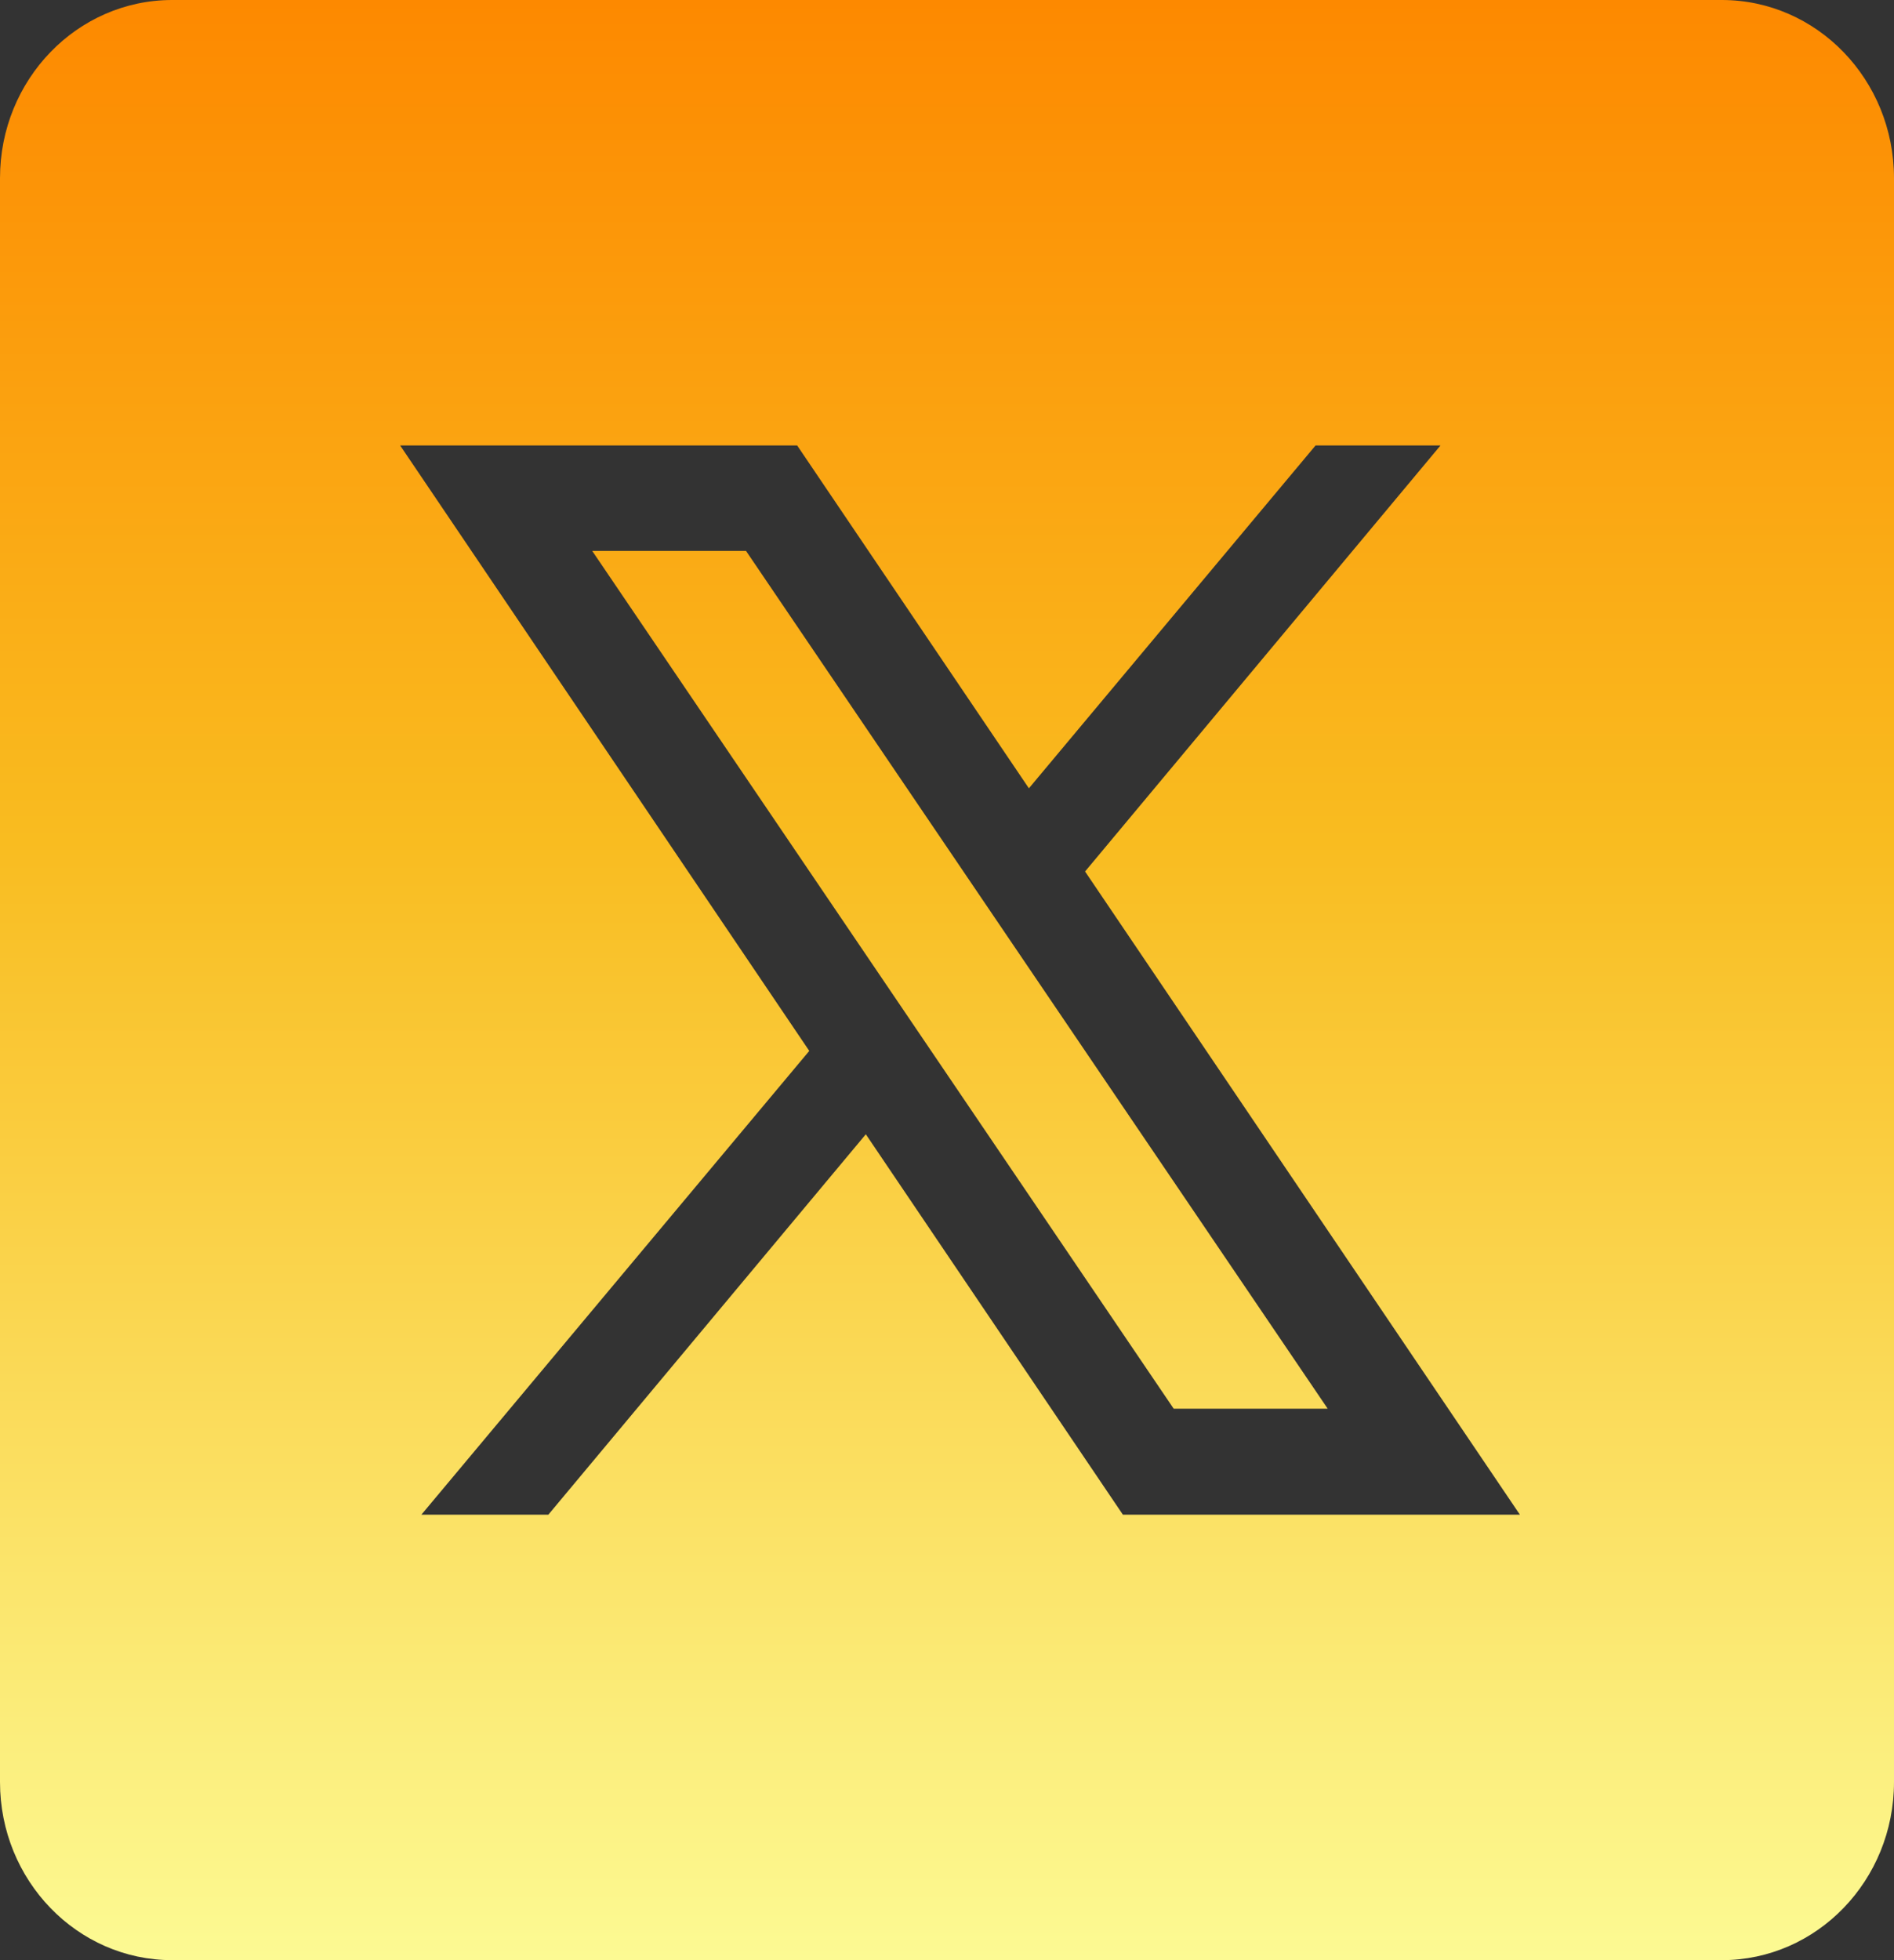 <svg width="29" height="30" viewBox="0 0 29 30" fill="none" xmlns="http://www.w3.org/2000/svg">
<rect x="0" y="0" width="29" height="30" fill="#333333" stroke="none"/>
<path d="M2.636 0C1.18 0 0 1.22 0 2.727V27.273C0 28.779 1.18 30 2.636 30H26.364C27.82 30 29 28.779 29 27.273V2.727C29 1.22 27.82 0 26.364 0H2.636ZM6.127 6.818H12.206L15.754 12.065L20.143 6.818H22.056L16.614 13.338L23.272 23.182H17.193L13.257 17.36L8.396 23.182H6.452L12.391 16.084L6.127 6.818ZM9.068 8.432L17.971 21.56H20.329L11.423 8.432H9.068Z" fill="url(#paint0_linear_271_214)"/>
<defs>
<linearGradient id="paint0_linear_271_214" x1="14.5" y1="0" x2="14.5" y2="30" gradientUnits="userSpaceOnUse">
<stop stop-color="#FD8900"/>
<stop offset="0.429" stop-color="#F9BC20"/>
<stop offset="1" stop-color="#FCFA93"/>
</linearGradient>
</defs>
</svg>
